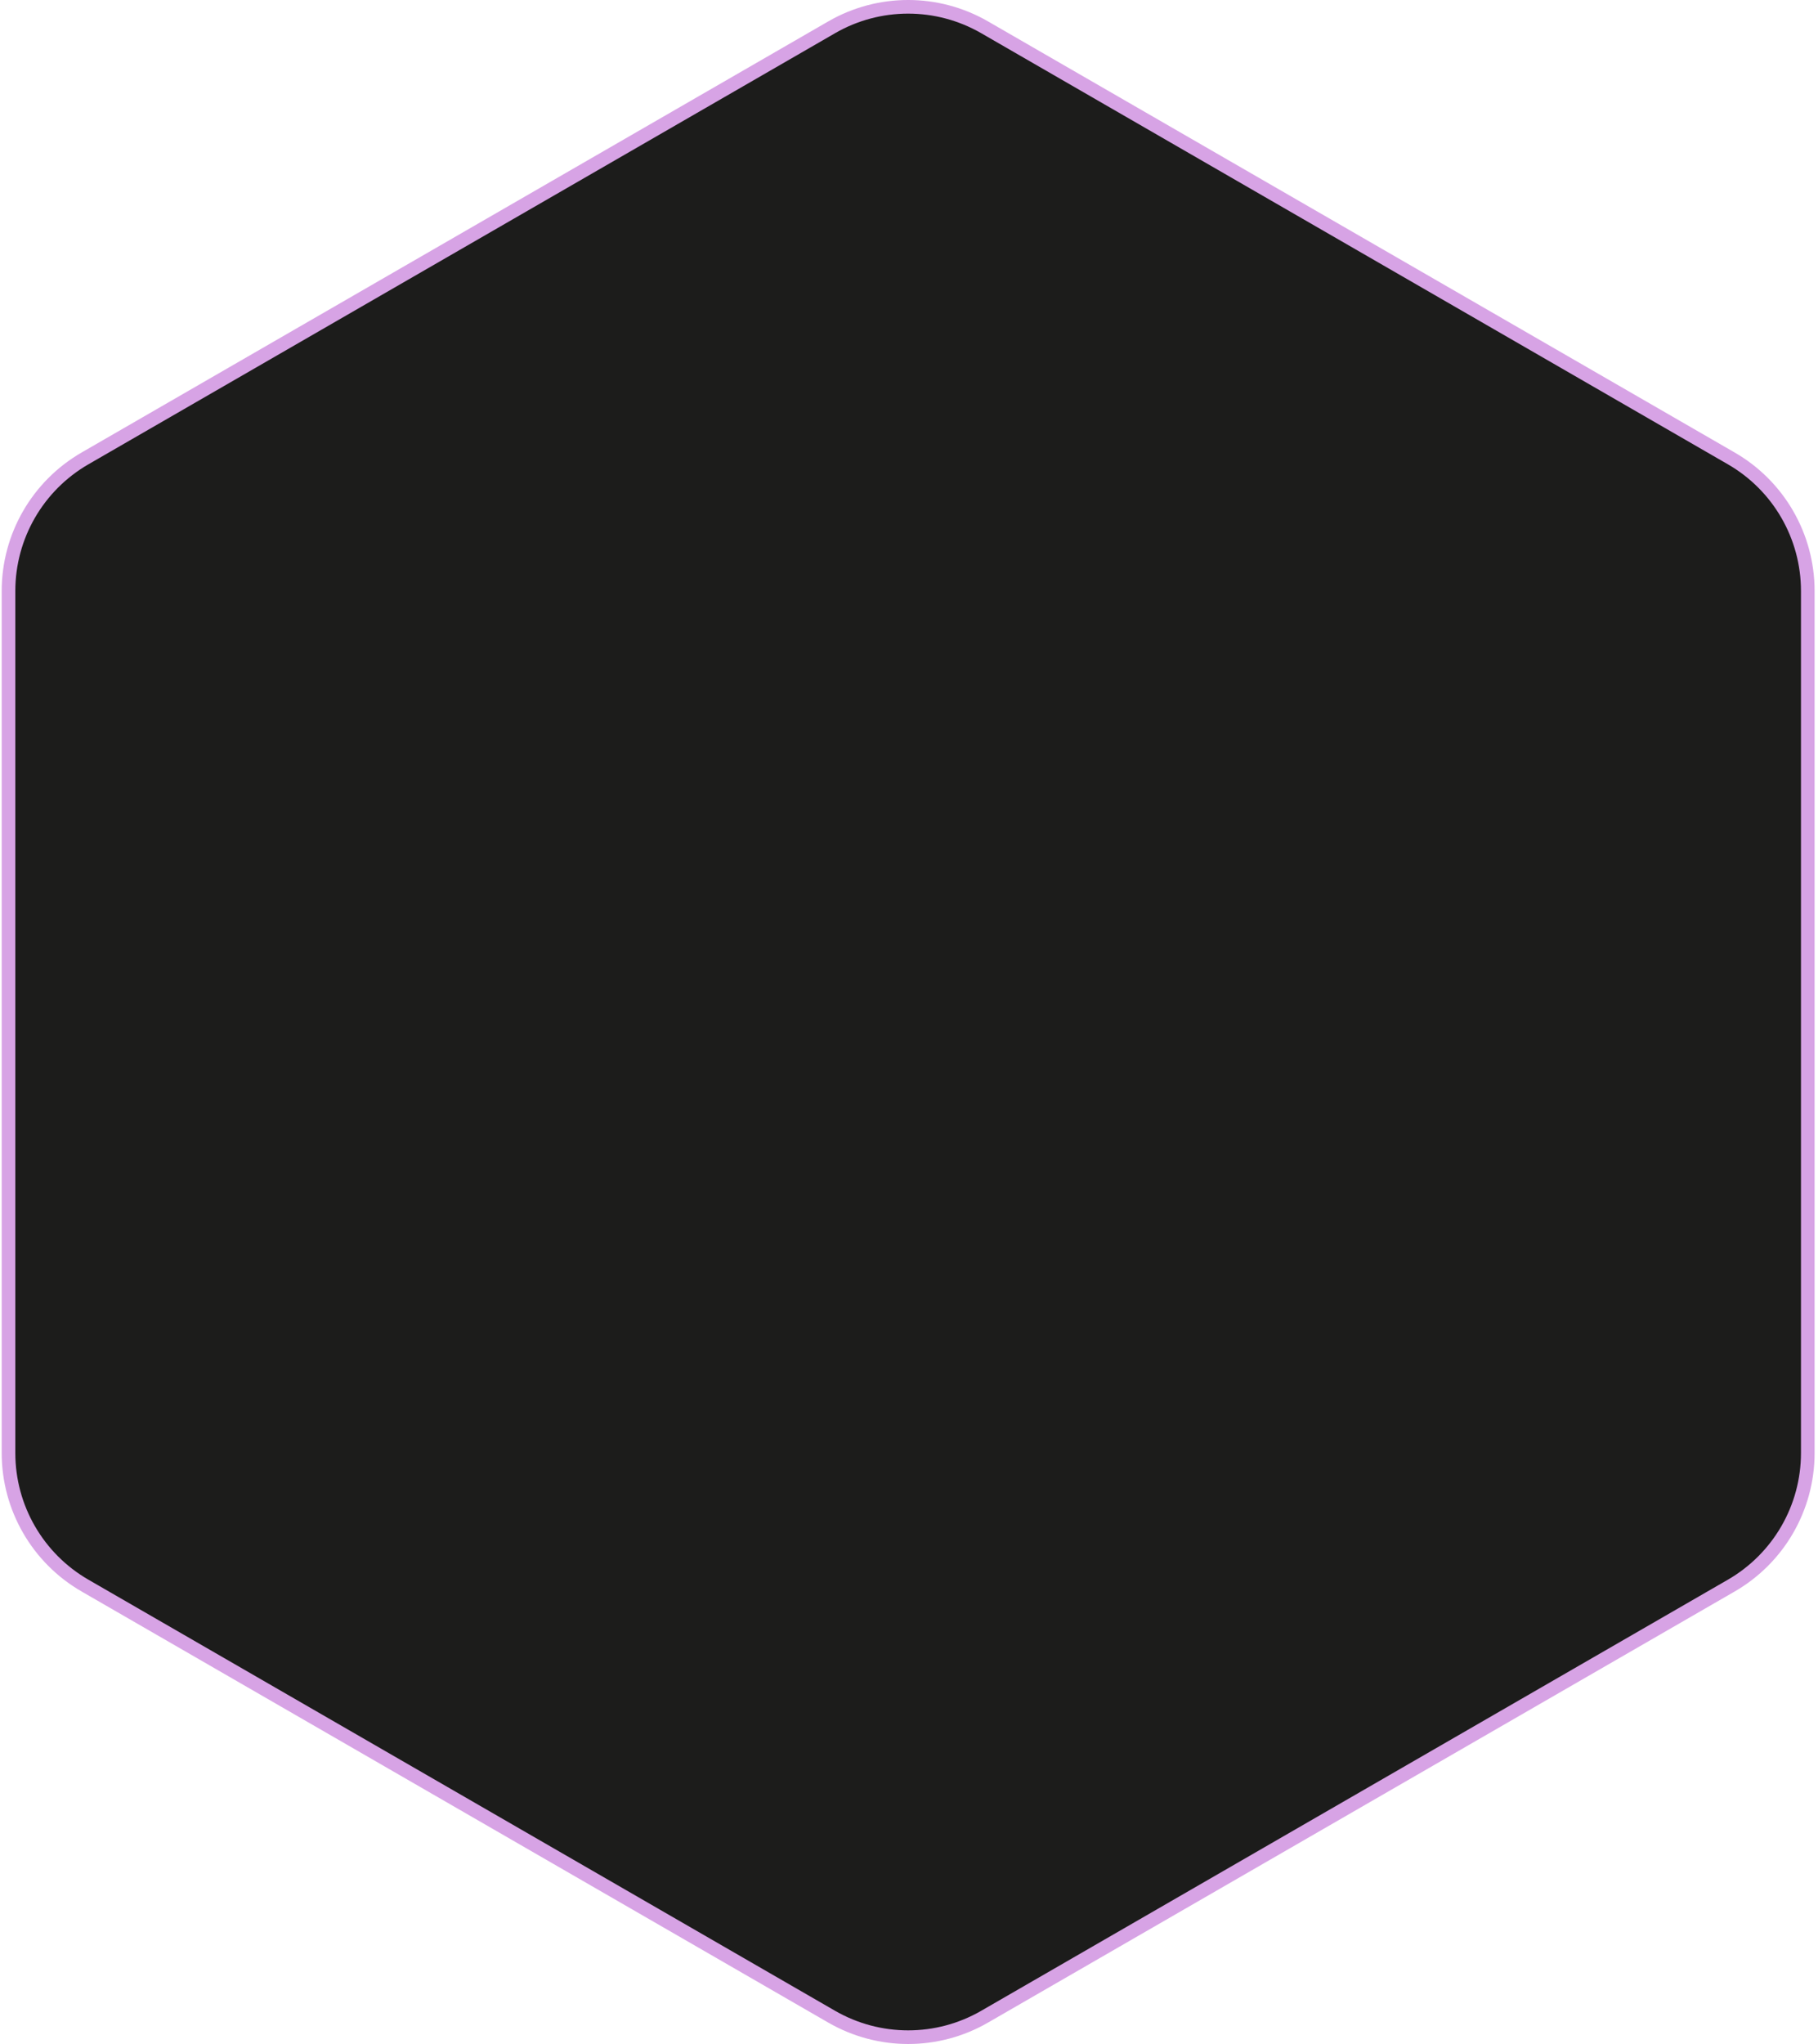 <svg width="267" height="300" viewBox="0 0 267 300" fill="none" xmlns="http://www.w3.org/2000/svg">
<path d="M12.491 232.722L12.49 232.722C5.538 228.716 1.25 221.296 1.25 213.266V86.734C1.25 78.713 5.53 71.293 12.491 67.278L12.491 67.278L122.134 4.012L122.134 4.011C129.086 -0.004 137.654 -0.004 144.616 4.012C144.616 4.012 144.616 4.012 144.616 4.012L254.259 67.278L254.26 67.278C261.212 71.284 265.5 78.704 265.5 86.734V213.266C265.5 221.287 261.22 228.707 254.26 232.722L254.259 232.722L144.616 295.988L144.616 295.989C137.664 300.004 129.096 300.004 122.134 295.988L12.491 232.722Z" fill="#1C1C1B" stroke="#D7A3E5" stroke-width="2"/>
</svg>
